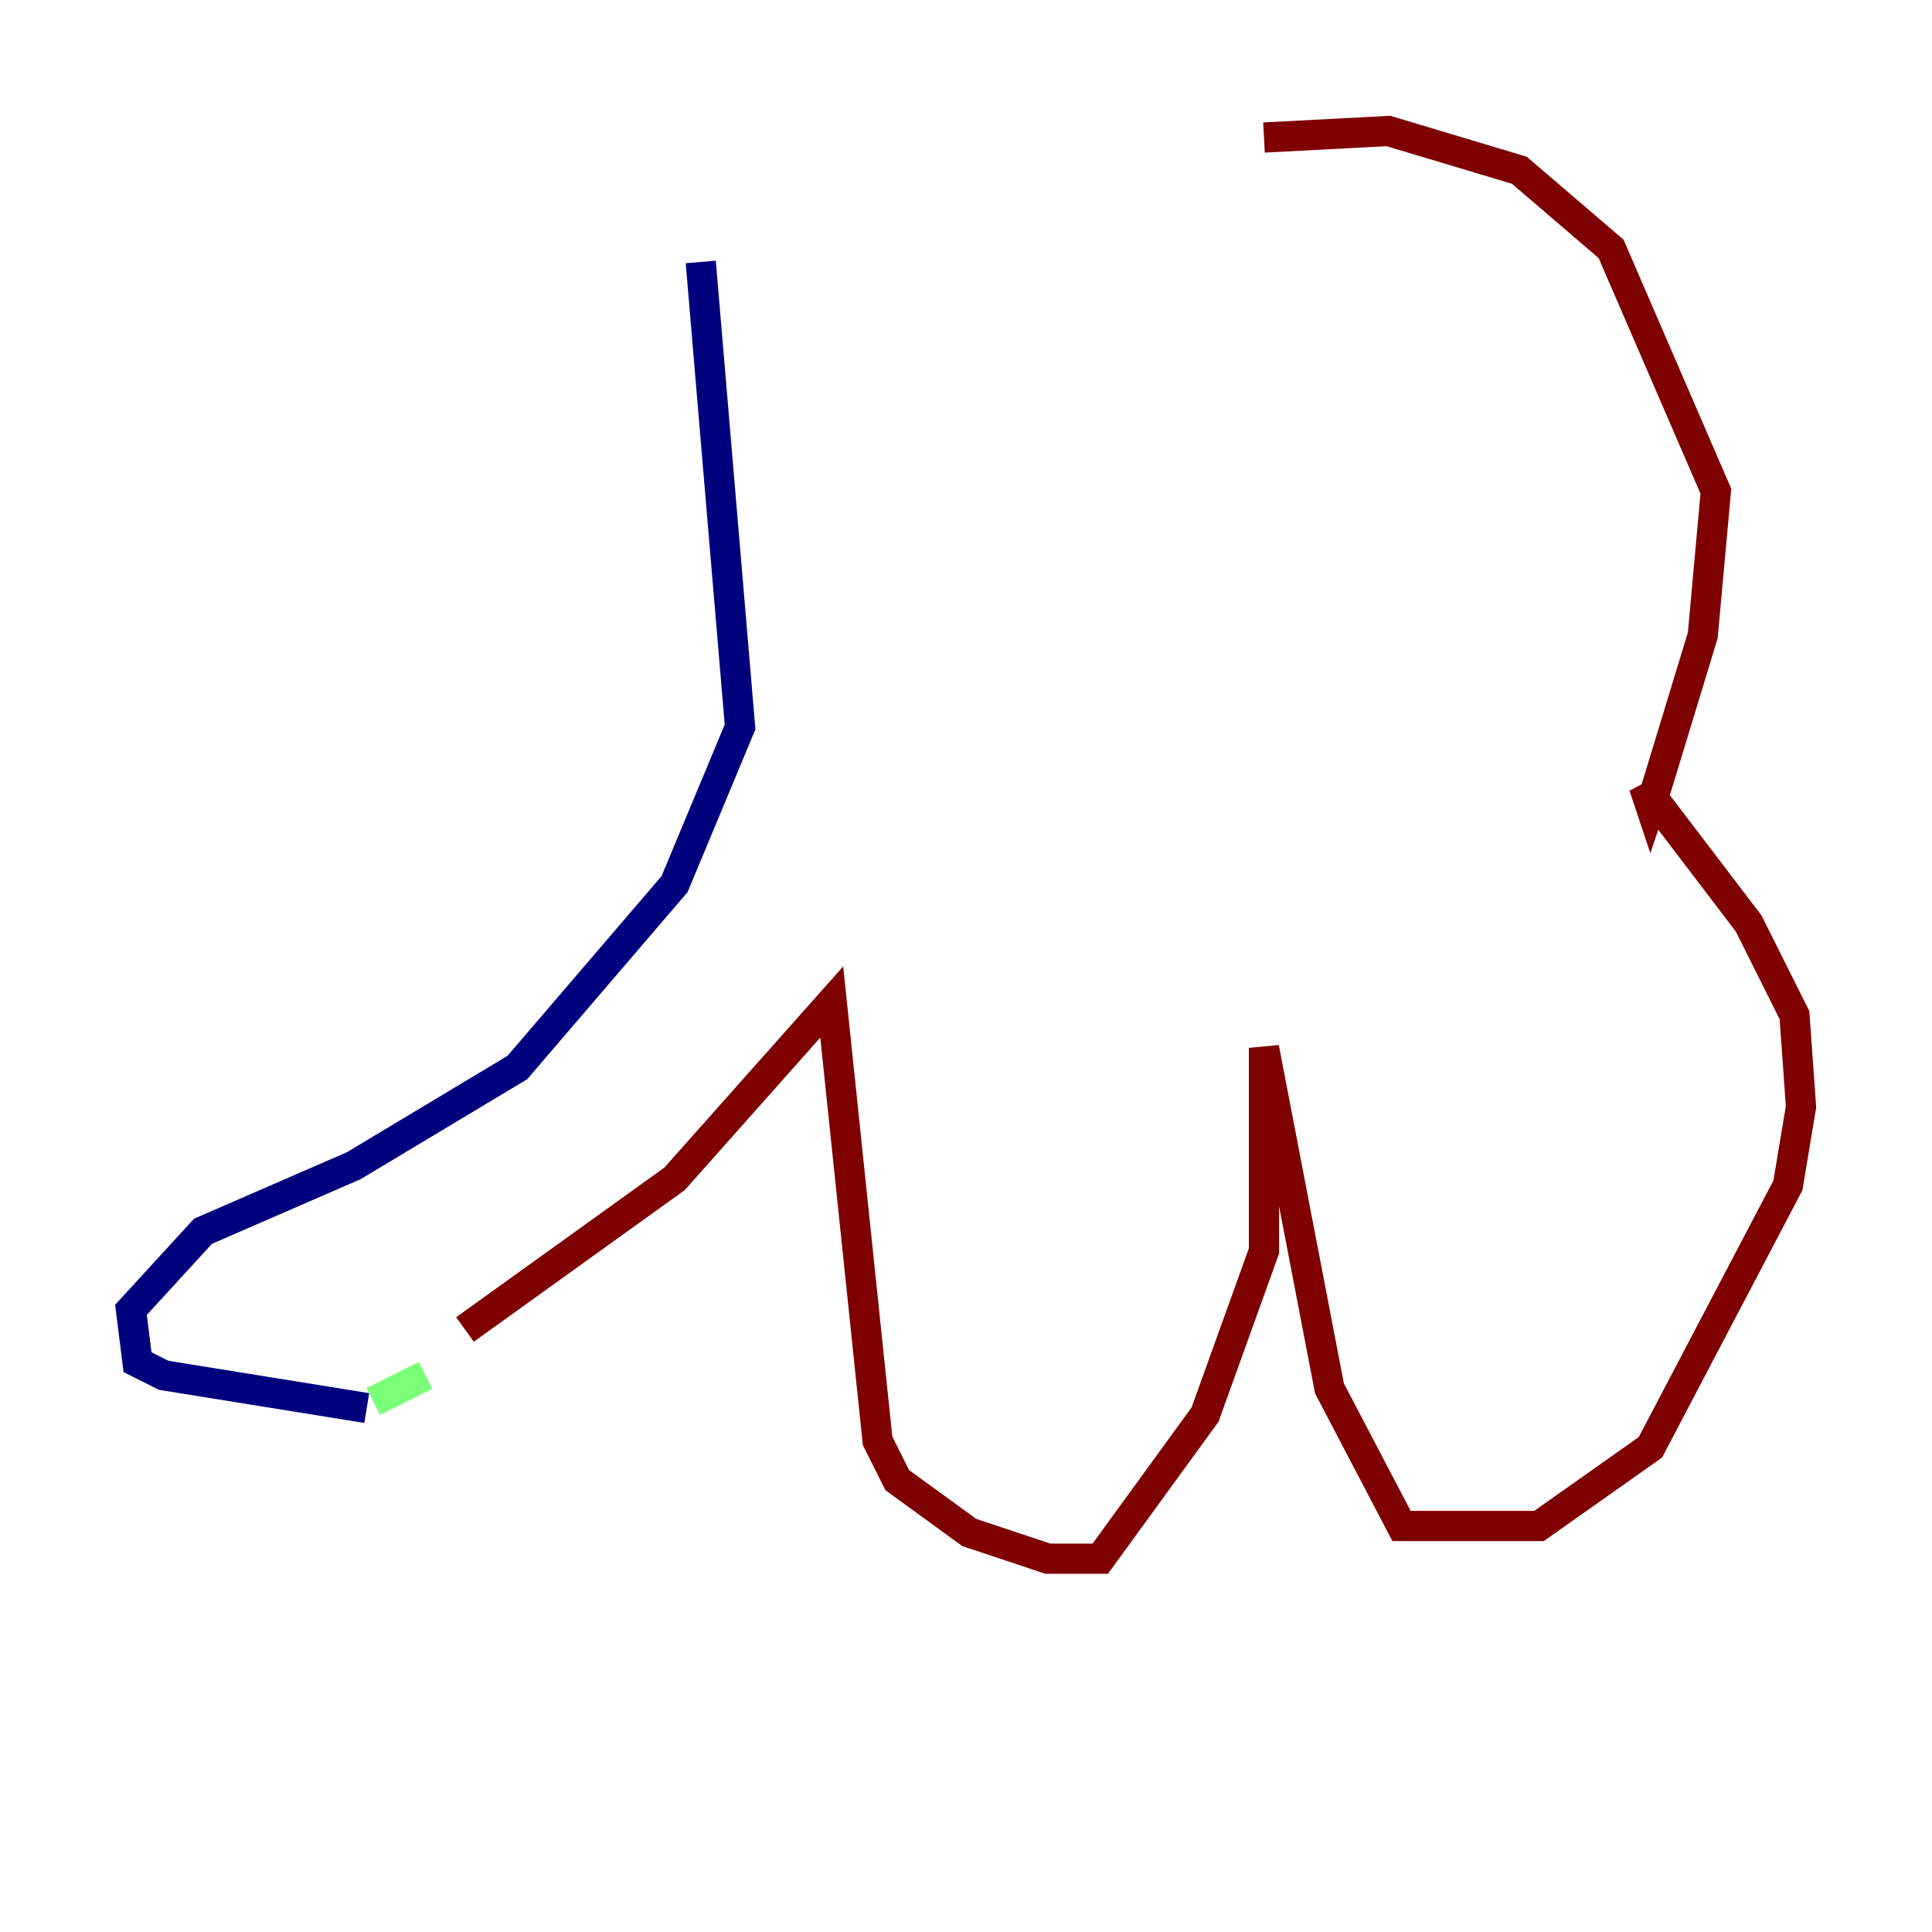 <?xml version="1.0" encoding="utf-8" ?>
<svg baseProfile="tiny" height="128" version="1.2" viewBox="0,0,128,128" width="128" xmlns="http://www.w3.org/2000/svg" xmlns:ev="http://www.w3.org/2001/xml-events" xmlns:xlink="http://www.w3.org/1999/xlink"><defs /><polyline fill="none" points="46.427,17.356 49.031,48.163 44.691,58.576 34.278,70.725 23.43,77.234 13.451,81.573 8.678,86.78 9.112,90.251 10.848,91.119 24.298,93.288" stroke="#00007f" stroke-width="2" /><polyline fill="none" points="28.203,91.119 24.732,92.854" stroke="#7cff79" stroke-width="2" /><polyline fill="none" points="30.807,88.081 44.691,78.102 55.105,66.386 58.142,95.458 59.444,98.061 64.217,101.532 69.424,103.268 72.895,103.268 79.837,93.722 83.742,82.875 83.742,69.424 88.081,91.986 92.854,101.098 101.966,101.098 109.342,95.891 118.454,78.536 119.322,73.329 118.888,67.254 115.851,61.18 108.909,52.068 109.342,53.37 109.776,52.068 112.814,42.088 113.681,32.542 106.739,16.488 100.664,11.281 91.986,8.678 83.742,9.112" stroke="#7f0000" stroke-width="2" /></svg>